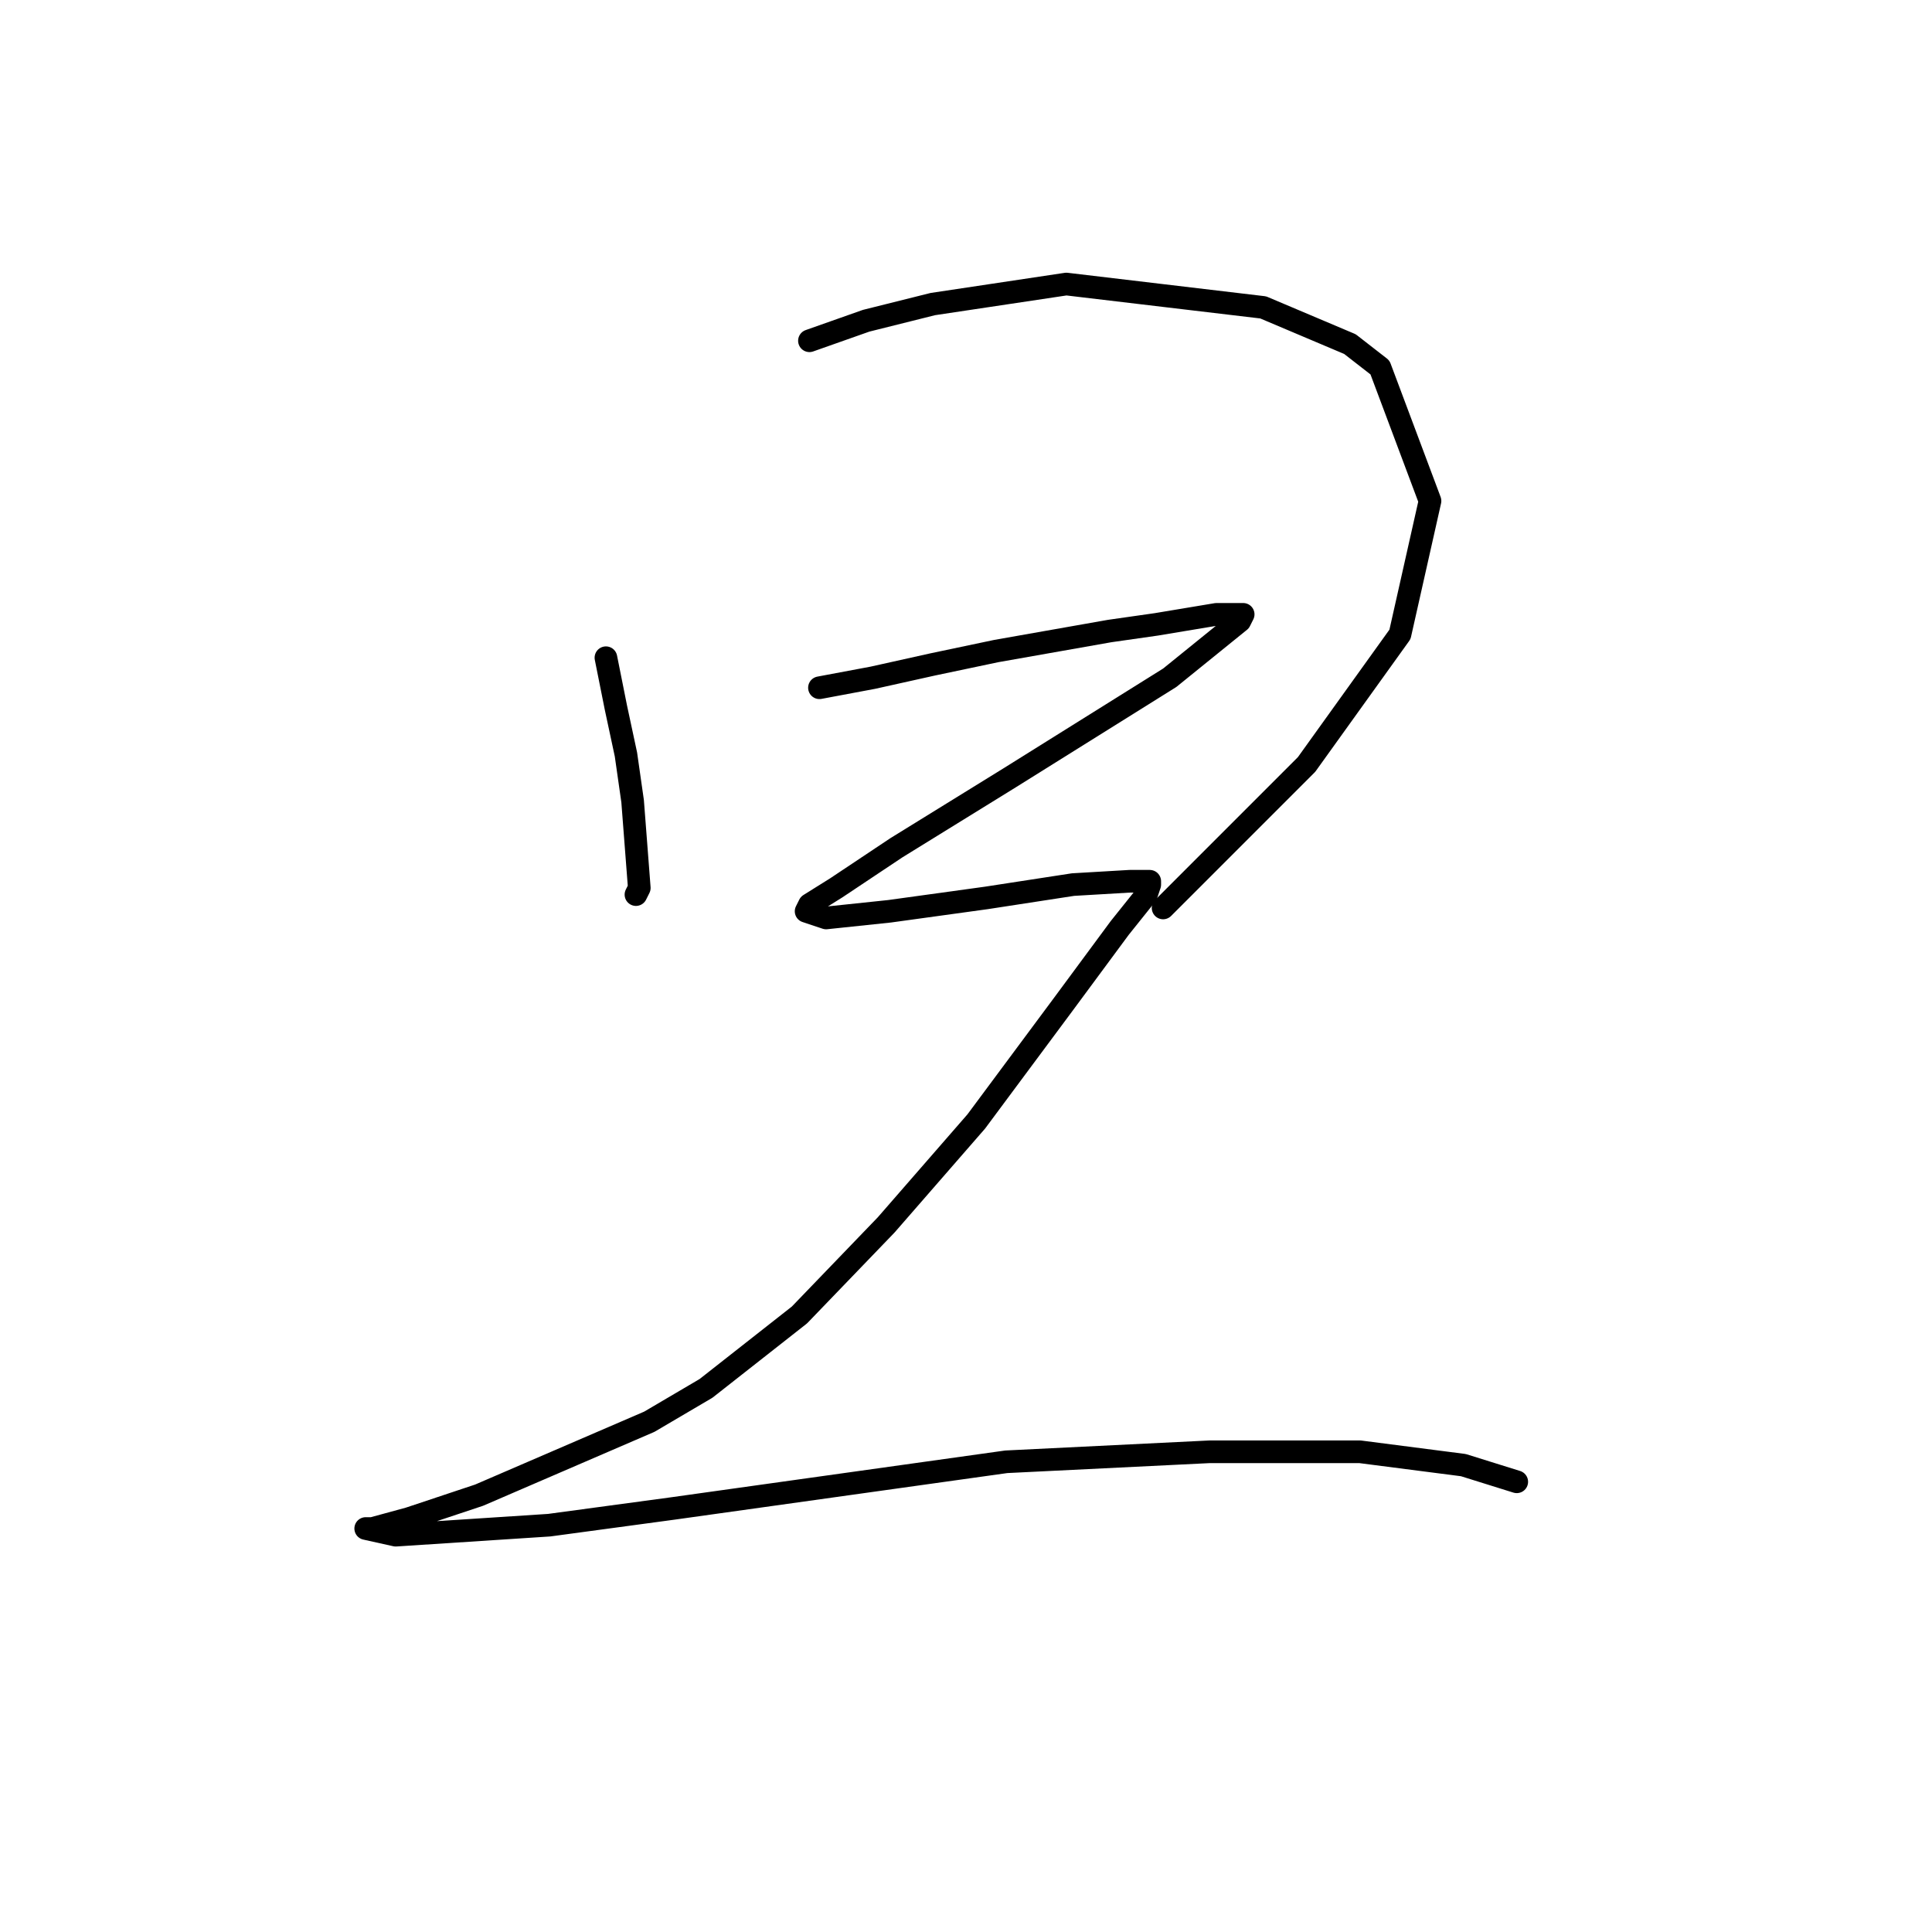 <?xml version="1.0" standalone="no"?>
    <svg width="256" height="256" xmlns="http://www.w3.org/2000/svg" version="1.1">
    <polyline stroke="black" stroke-width="3" stroke-linecap="round" fill="transparent" stroke-linejoin="round" points="80.288 87.151 81.614 93.782 82.941 99.972 83.825 106.161 84.709 117.655 84.267 118.539 84.267 118.539 " />
        <polyline stroke="black" stroke-width="3" stroke-linecap="round" fill="transparent" stroke-linejoin="round" points="107.255 45.153 114.771 42.5 123.613 40.29 141.296 37.637 167.379 40.732 178.873 45.595 182.852 48.69 189.483 66.373 185.505 84.056 173.126 101.298 154.117 120.308 154.117 120.308 " />
        <polyline stroke="black" stroke-width="3" stroke-linecap="round" fill="transparent" stroke-linejoin="round" points="108.582 91.13 115.655 89.804 123.613 88.035 132.012 86.267 147.043 83.614 153.232 82.73 161.19 81.404 164.727 81.404 164.285 82.288 155.001 89.804 133.781 103.066 118.75 112.35 110.792 117.655 107.255 119.865 106.813 120.75 109.466 121.634 117.865 120.75 130.686 118.981 142.18 117.213 149.696 116.771 152.348 116.771 152.348 117.213 151.906 118.539 148.369 122.96 140.854 133.128 129.36 148.601 117.423 162.306 105.929 174.242 93.551 183.968 86.035 188.389 63.489 198.115 54.205 201.209 49.342 202.536 48.458 202.536 52.437 203.42 72.773 202.094 89.13 199.883 133.338 193.694 160.306 192.368 180.2 192.368 193.904 194.136 200.978 196.346 200.978 196.346 " />
        </svg>